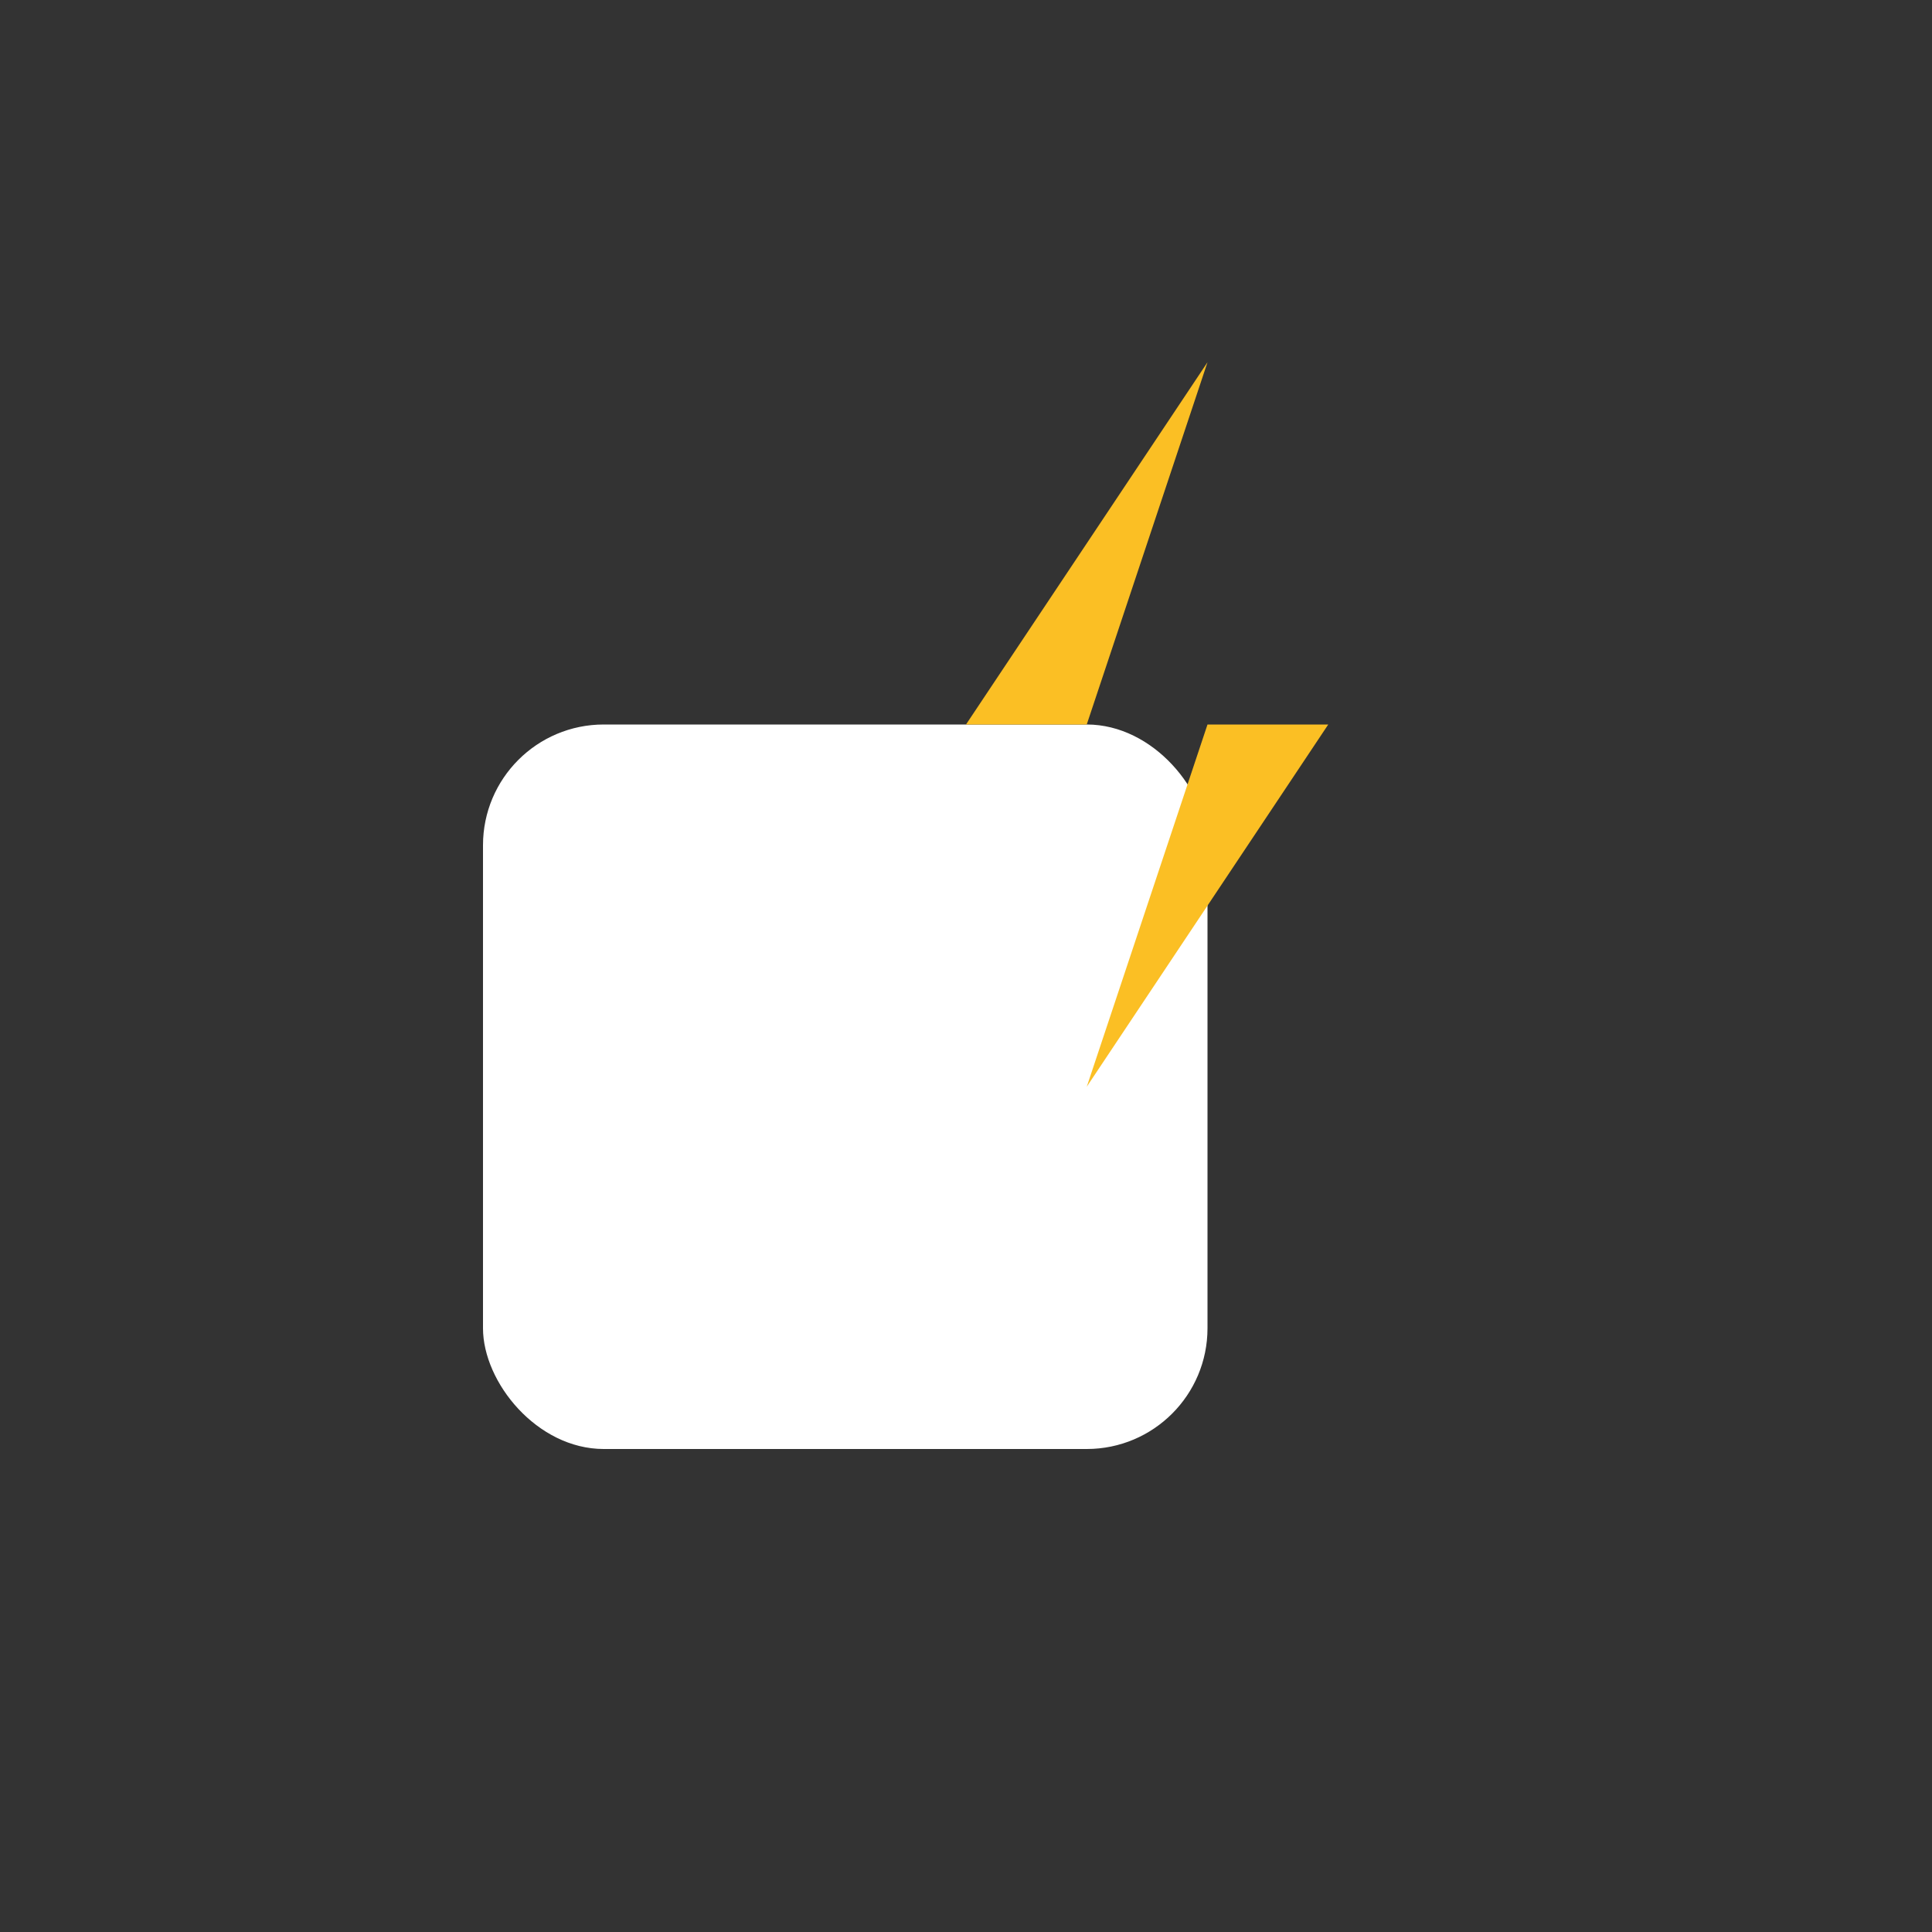 <svg width="16" height="16" viewBox="0 0 16 16" fill="none" xmlns="http://www.w3.org/2000/svg">
    <rect x="0" y="0" width="16" height="16" fill="#333333" stroke="none"/>
    <defs>
        <linearGradient id="gradient" x1="0%" y1="0%" x2="100%" y2="100%">
            <stop offset="0%" style="stop-color:#3b82f6"/>
            <stop offset="100%" style="stop-color:#8b5cf6"/>
        </linearGradient>
    </defs>
    <rect x="4" y="6" width="6" height="6" rx="1" fill="white"/>
    <path d="M10 3 L9 6 L11 6 L9 9 L10 6 L8 6 L10 3 Z" fill="#fbbf24"/>
</svg>
